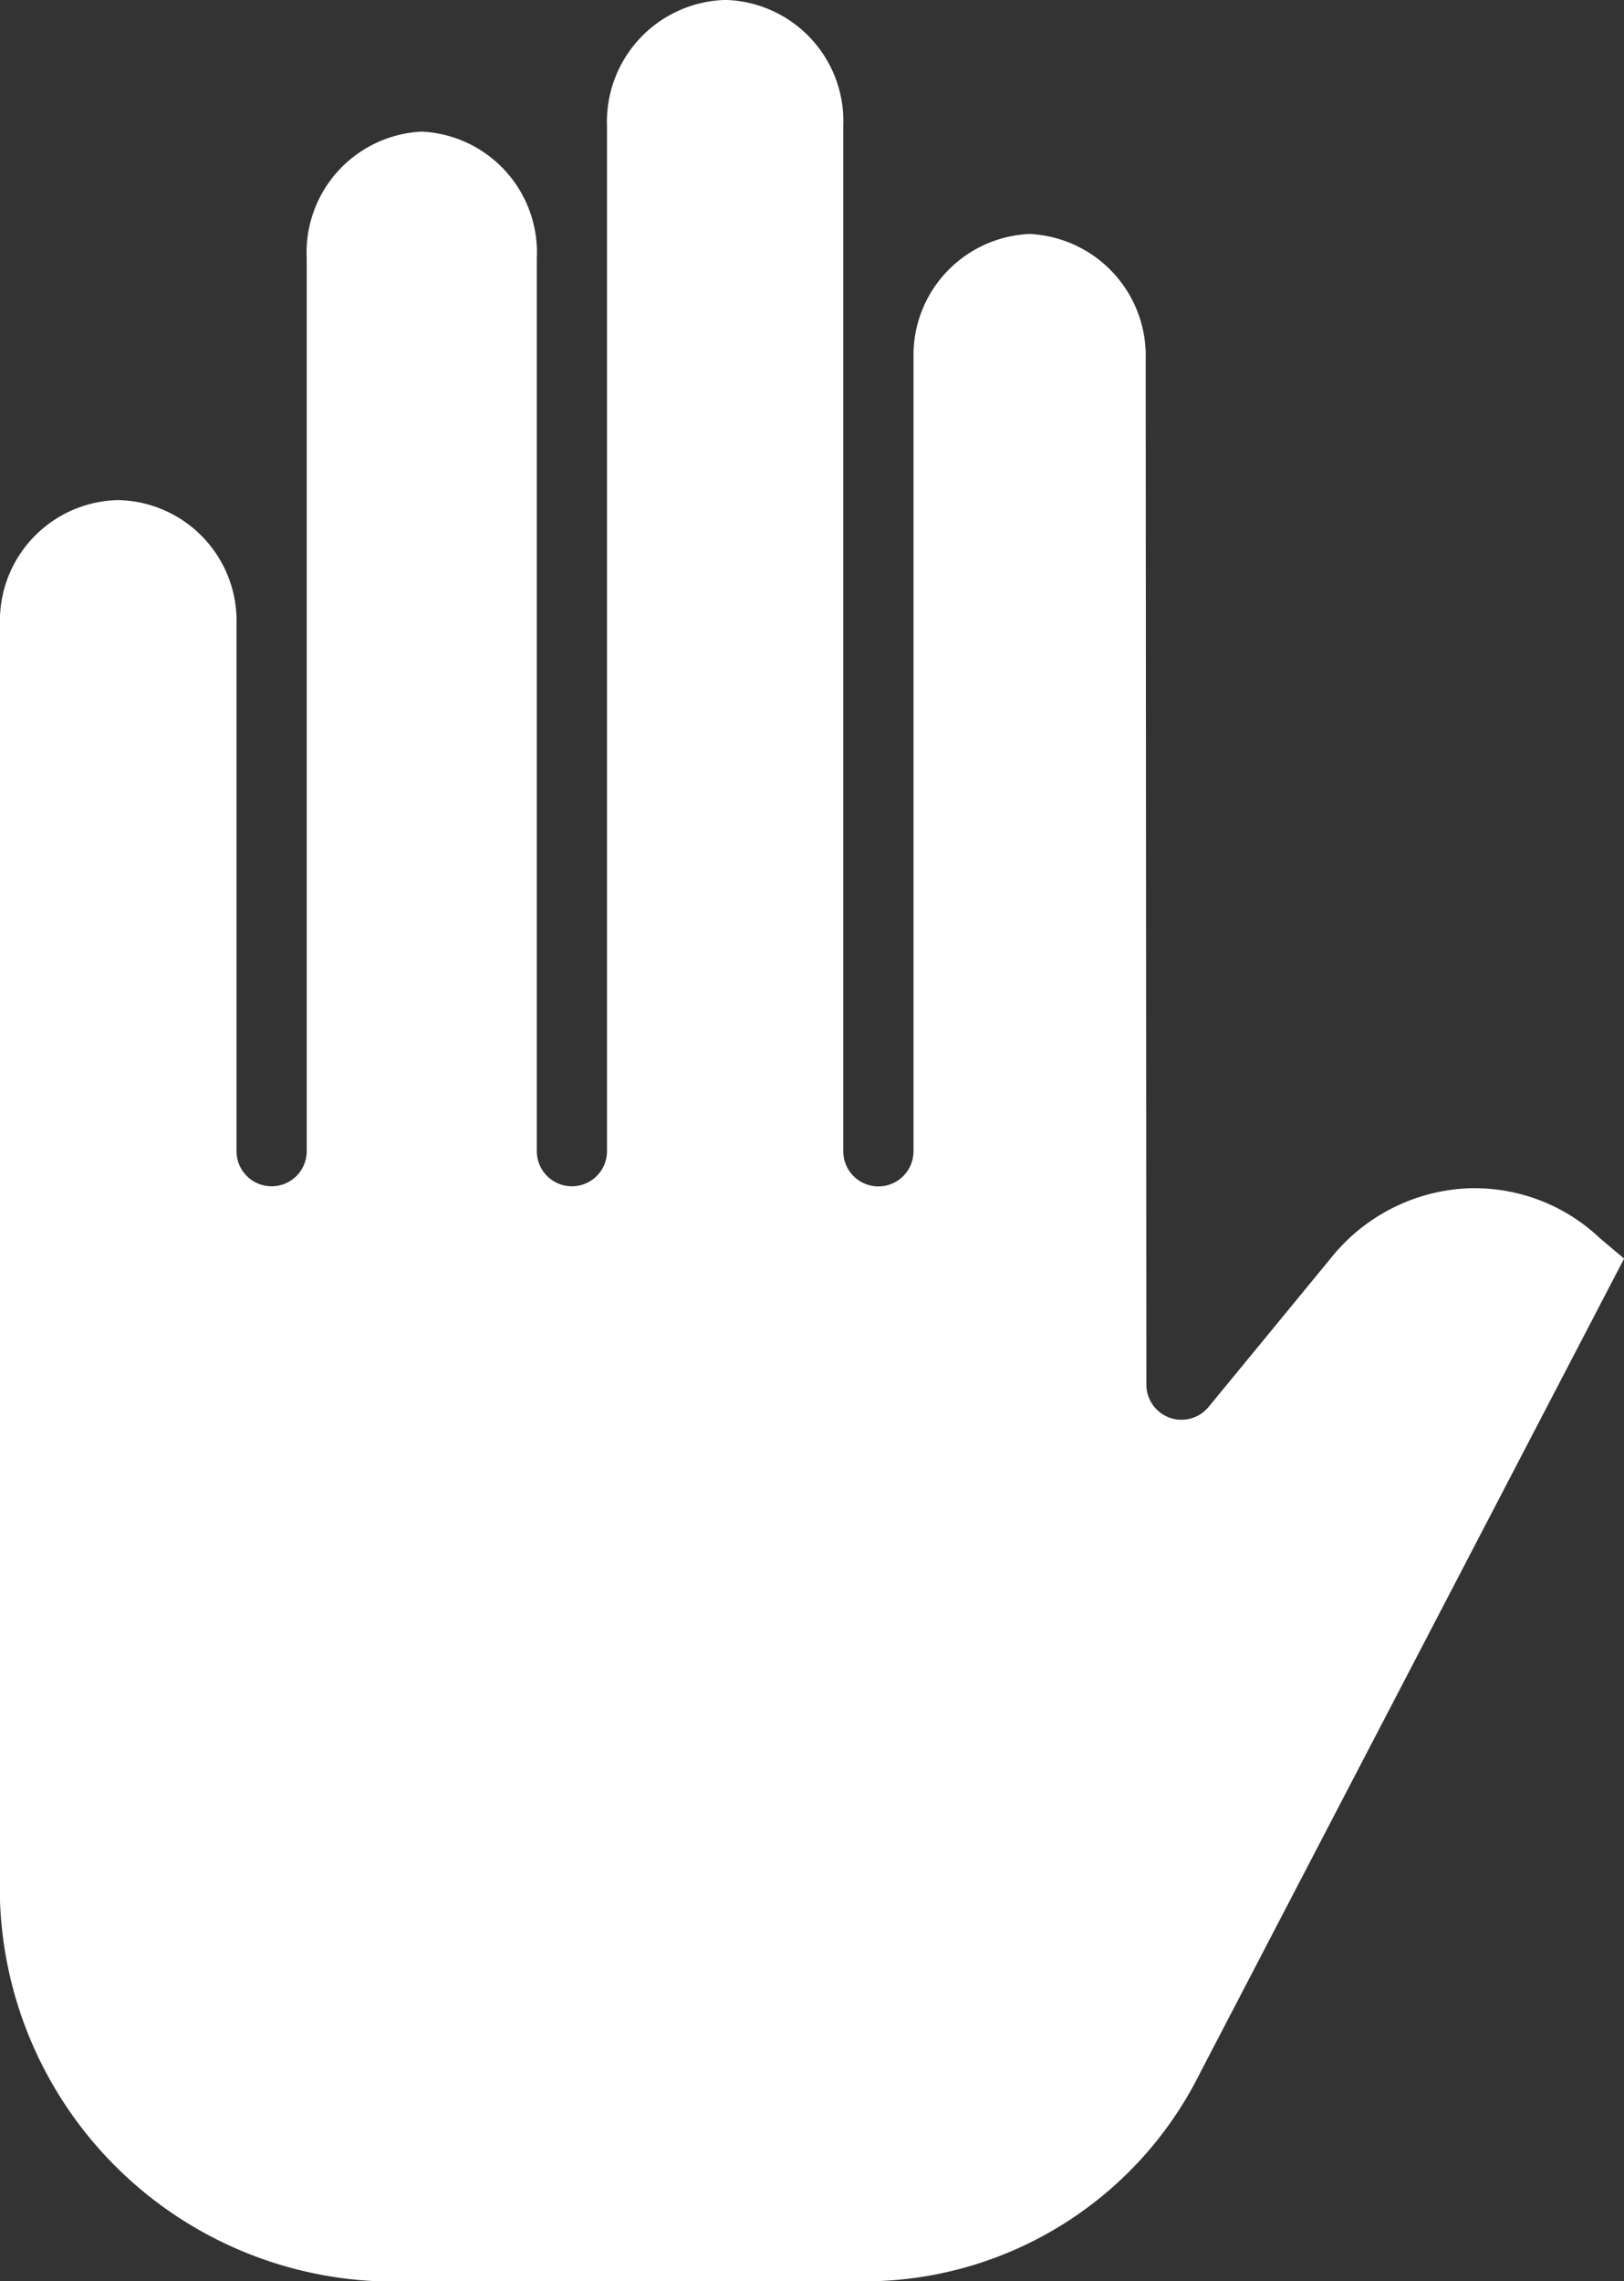 <svg xmlns="http://www.w3.org/2000/svg" width="13.883" height="19.499" viewBox="0 0 13.883 19.499">
  <rect x="0" y="0" width="13.883" height="19.499" fill="#333333" stroke="none"/>
  <path id="hand" d="M3.743,19.5H7.934a3.207,3.207,0,0,0,2.824-1.779l3.626-6.963-.2-.168-.011-.01A1.557,1.557,0,0,0,13,10.16a1.592,1.592,0,0,0-1.123.594l-1.046,1.273a.3.3,0,0,1-.531-.19l-.006-8.759A1.042,1.042,0,0,0,9.3,2a1.037,1.037,0,0,0-.991,1.041c0,.885,0,1.848,0,2.764,0,2.073,0,3.862,0,4.036a.3.3,0,0,1-.3.3h0a.3.3,0,0,1-.3-.3c0-.175,0-1.963,0-4.037,0-.895,0-1.834,0-2.7,0-.007,0-.014,0-.021s0-.033,0-.05V1.078A1.037,1.037,0,0,0,6.719,0h-.03a1.041,1.041,0,0,0-1,1.075V9.84a.3.3,0,1,1-.6,0V2.208a1.034,1.034,0,0,0-.982-1.083,1.034,1.034,0,0,0-.985,1.083V9.84a.3.3,0,1,1-.6,0v-4.5a1.033,1.033,0,0,0-1-1.065H1.495A1.032,1.032,0,0,0,.5,5.345C.5,7.8.5,12.137.5,16.017A3.371,3.371,0,0,0,3.743,19.5Zm0,0" transform="translate(-0.5 0)" fill="#fff"/>
</svg>
